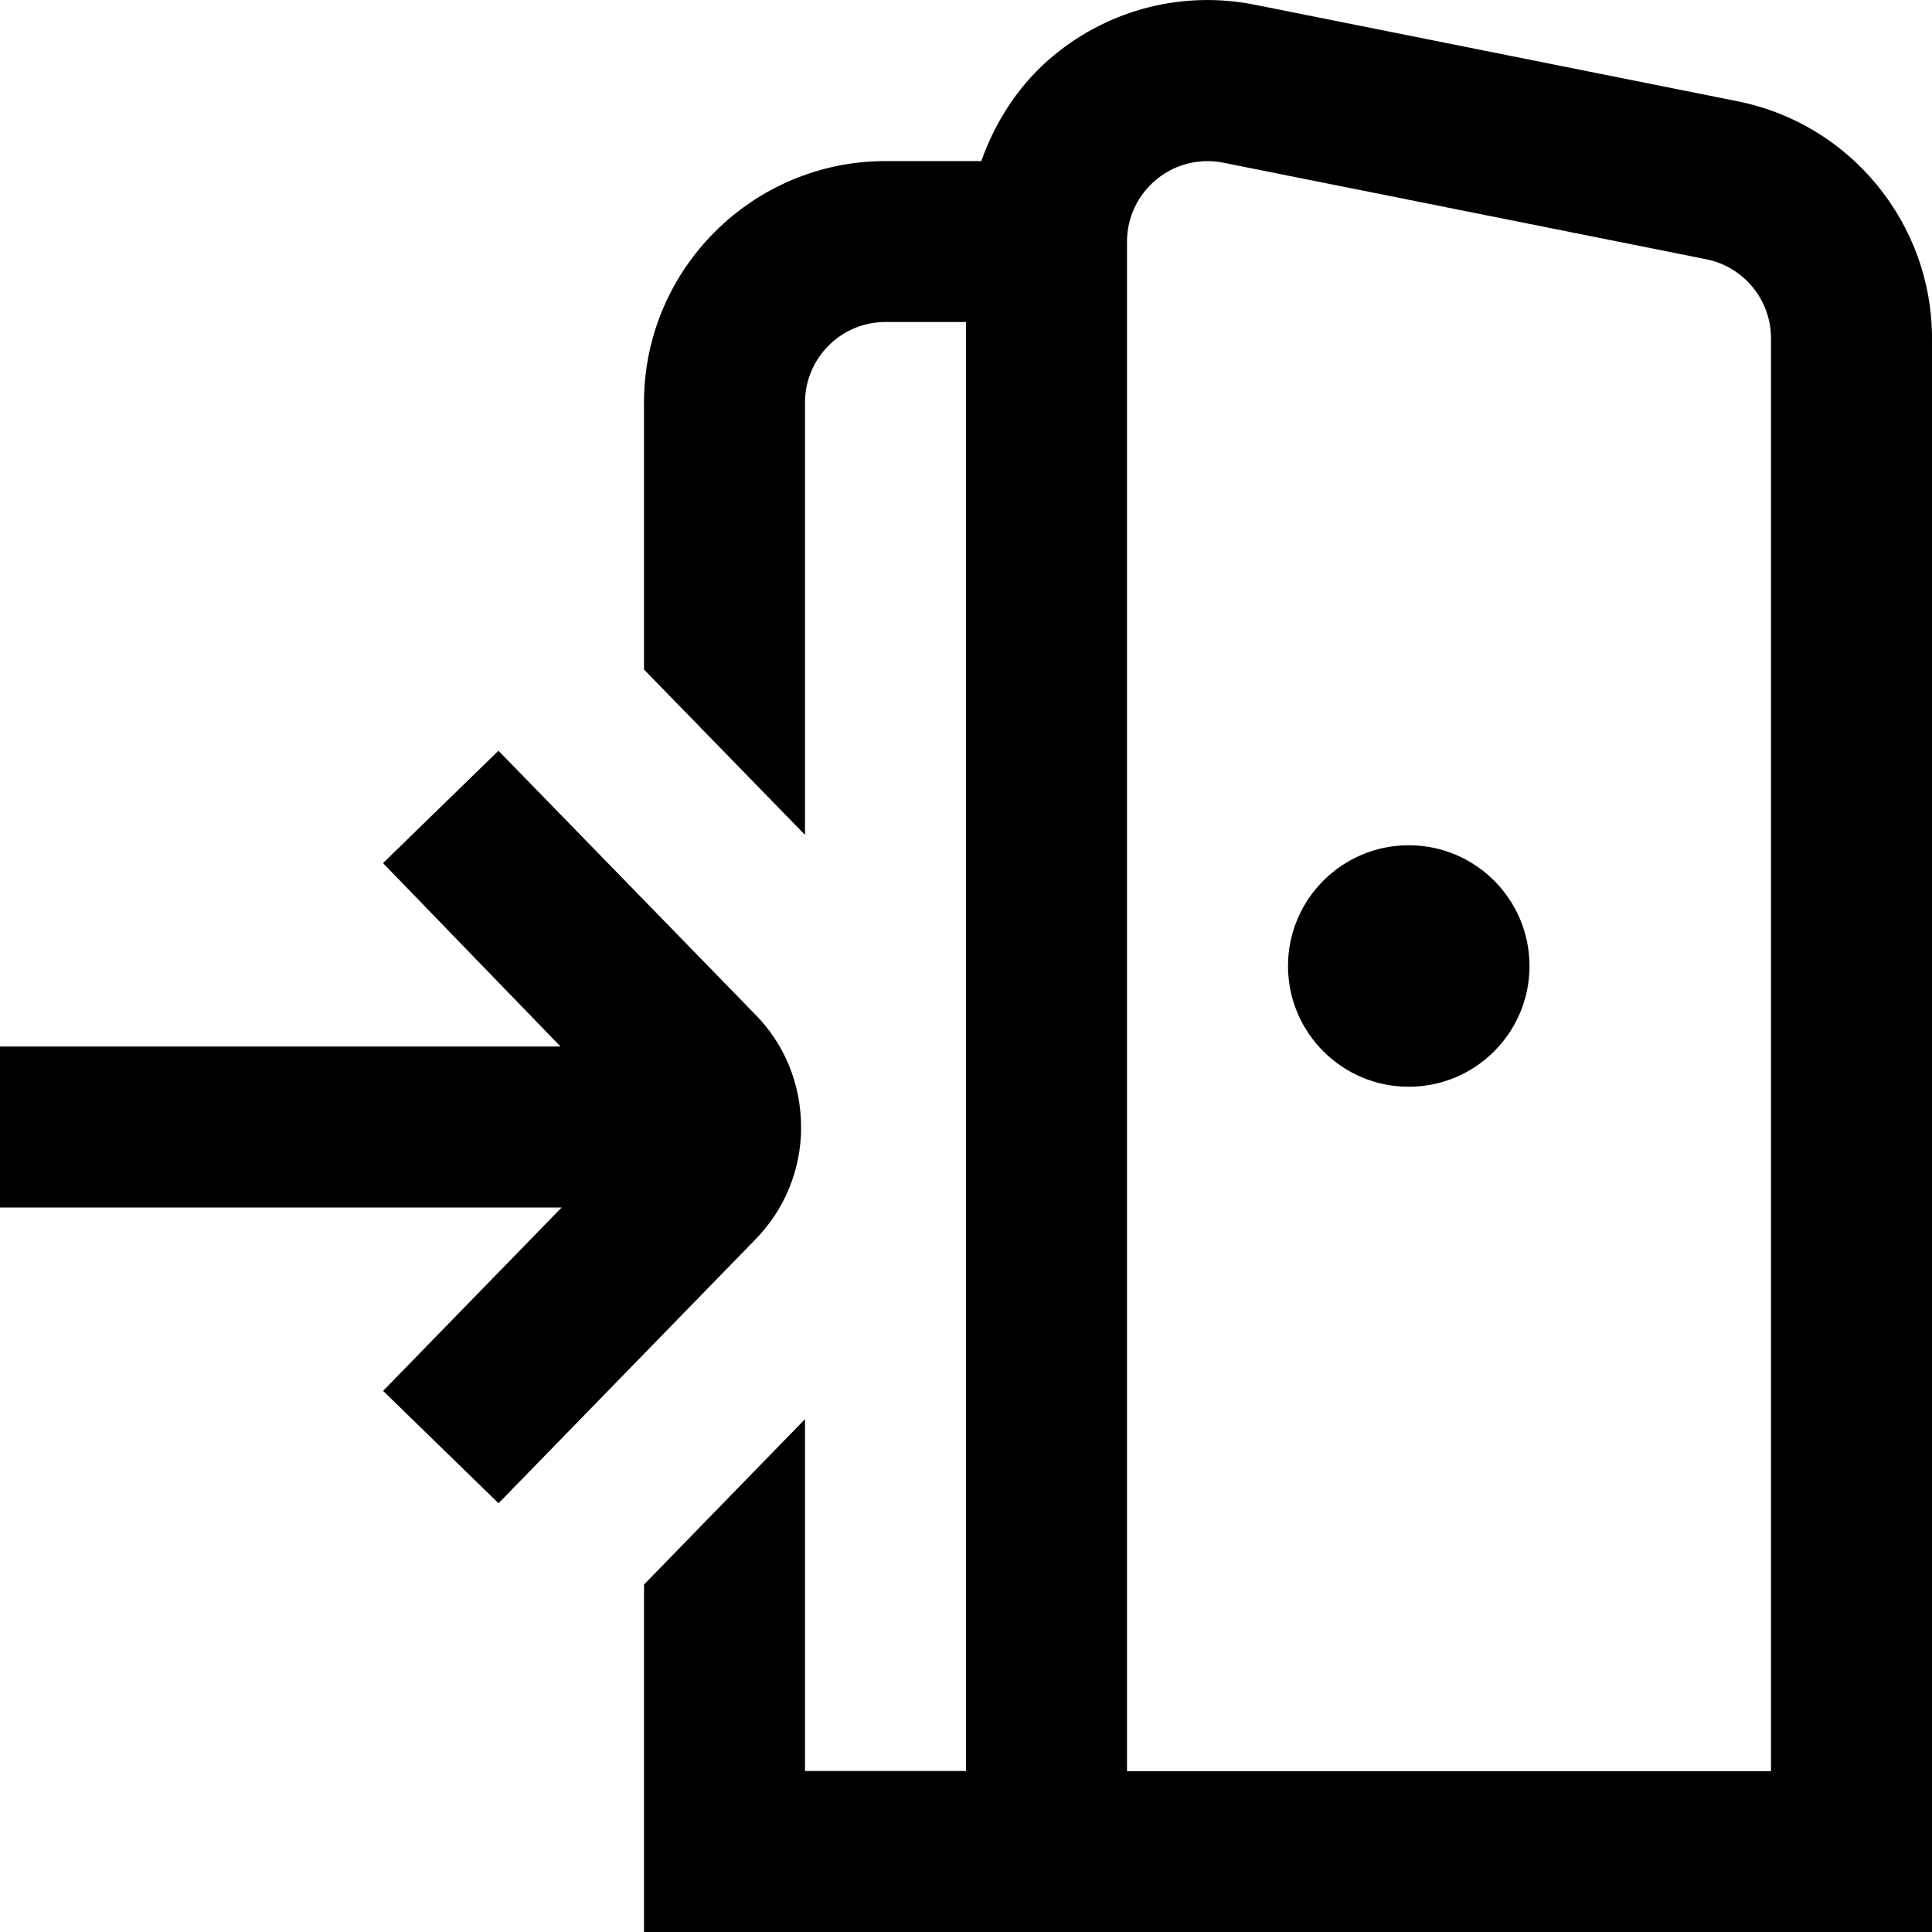 <svg id="Layer_1" viewBox="0 0 24 24" xmlns="http://www.w3.org/2000/svg" data-name="Layer 1"><path d="m19 12c0 .828-.672 1.5-1.5 1.5s-1.5-.672-1.5-1.5.672-1.5 1.5-1.5 1.5.672 1.5 1.5zm5-7.799v19.799h-16v-4.316l2-2.055v4.371h2v-18h-1c-.552 0-1 .449-1 1v5.371l-2-2.054v-3.316c0-1.654 1.346-3 3-3h1.19c.18-.507.48-.968.908-1.319.699-.573 1.608-.8 2.491-.623l6 1.2c1.396.279 2.411 1.516 2.411 2.941zm-2 0c0-.475-.338-.887-.803-.98l-6.001-1.2c-.294-.059-.598.017-.83.208s-.366.472-.366.773v19h8zm-12.049 9.799c0-.535-.208-1.037-.576-1.405l-3.183-3.269-1.434 1.396 2.205 2.278h-6.963v2h6.977l-2.218 2.278 1.434 1.396 3.173-3.259c.378-.377.586-.88.586-1.415z"/></svg>